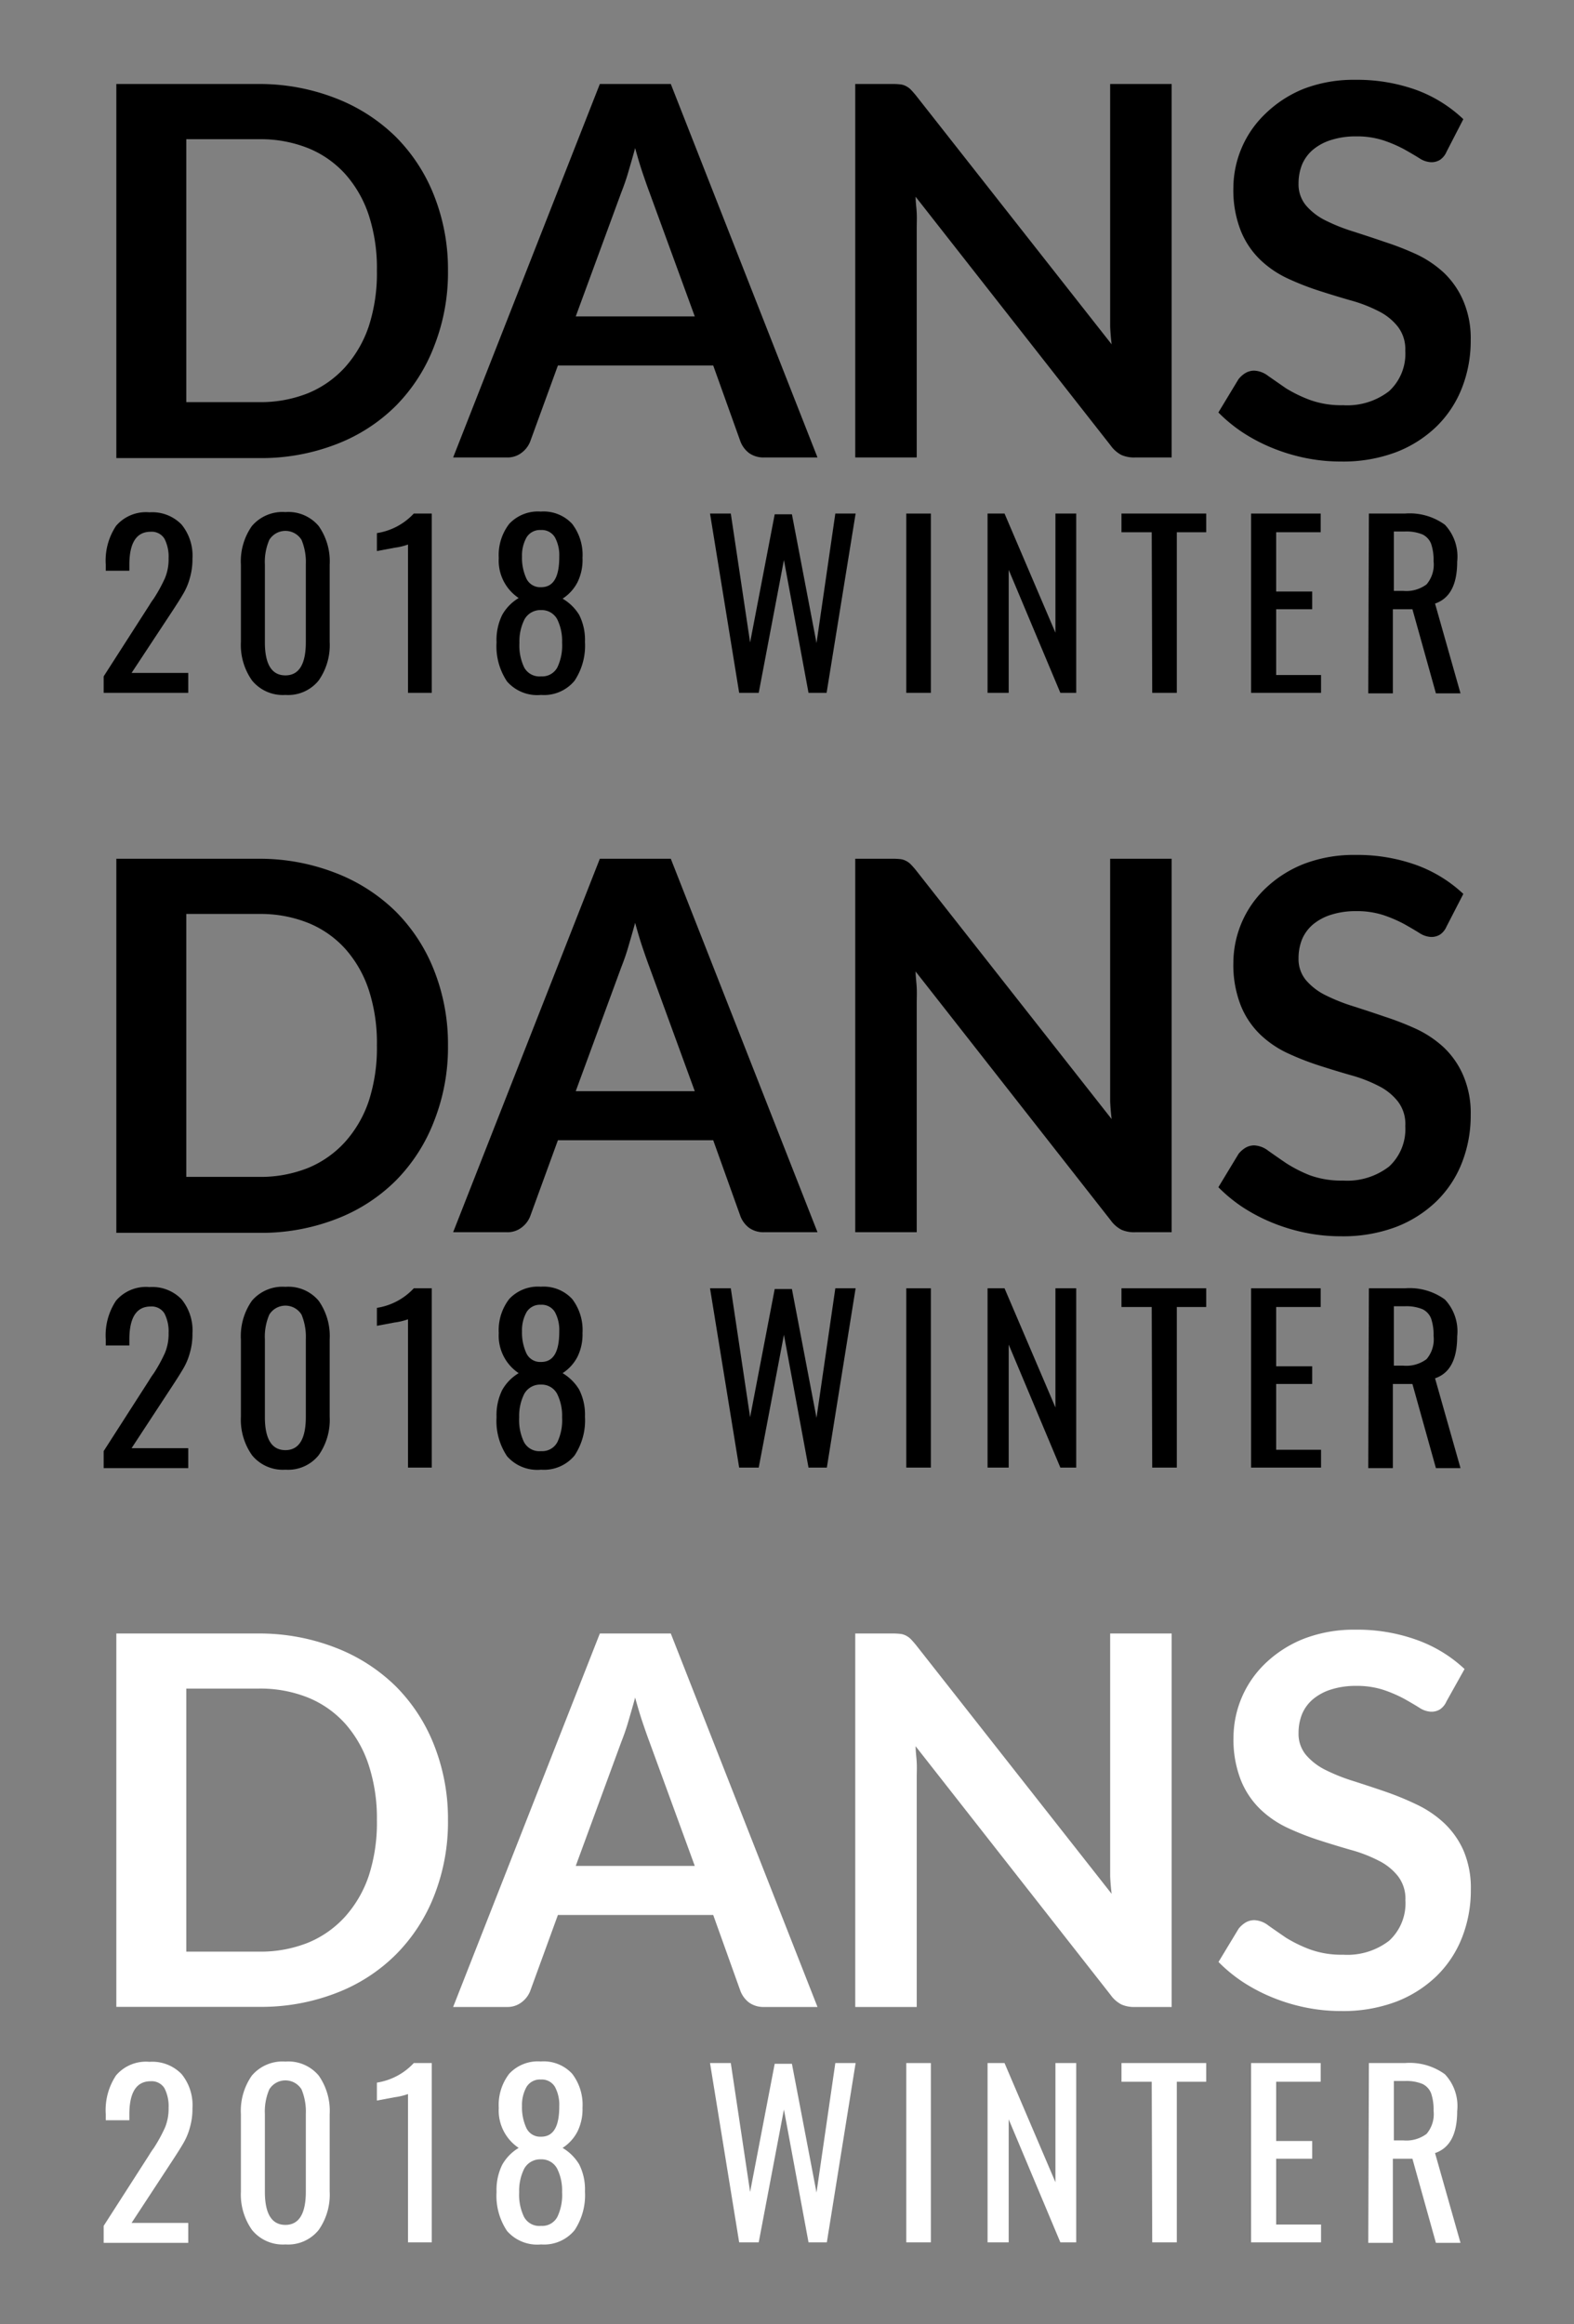 <svg version="1.1" xmlns="http://www.w3.org/2000/svg" xmlns:xlink="http://www.w3.org/1999/xlink" x="0px" y="0px"
	 width="128px" height="189px" viewBox="0 0 128 189" xml:space="preserve">
  <rect x="0" y="0" width="128" height="189" fill="#808080" stroke="none"/>
  <title>Logo sprites</title>
  <g id="Layer_3" data-name="Layer 3">
    <g>
      <g>
        <path d="M36.43,22a16.32,16.32,0,0,1-1.12,6.14A14,14,0,0,1,32.19,33a13.89,13.89,0,0,1-4.86,3.13,16.86,16.86,0,0,1-6.27,1.12H9.46V6.83h11.6A17.06,17.06,0,0,1,27.33,8a14.32,14.32,0,0,1,4.86,3.13,14,14,0,0,1,3.12,4.8A16.27,16.27,0,0,1,36.43,22Zm-5.78,0A13.87,13.87,0,0,0,30,17.53a9.52,9.52,0,0,0-1.91-3.36,8.25,8.25,0,0,0-3-2.11,10.41,10.41,0,0,0-4-.74H15.15V32.7h5.91a10.4,10.4,0,0,0,4-.73,8.37,8.37,0,0,0,3-2.11A9.52,9.52,0,0,0,30,26.5,13.94,13.94,0,0,0,30.65,22Z"/>
        <path d="M66.48,37.2H62.11a2,2,0,0,1-1.21-.37,2.17,2.17,0,0,1-.68-.91L58,29.72H45.37l-2.26,6.2a2.1,2.1,0,0,1-.67.88,1.87,1.87,0,0,1-1.2.4H36.85L48.78,6.83h5.77ZM46.82,25.73H56.5l-3.69-10.1c-.17-.45-.36-1-.56-1.59s-.4-1.27-.6-2c-.19.71-.39,1.38-.57,2s-.38,1.16-.56,1.62Z"/>
        <path d="M73.2,6.86a1.25,1.25,0,0,1,.45.13,1.53,1.53,0,0,1,.39.27c.12.12.26.28.42.47L90.4,28q-.09-.73-.12-1.44c0-.47,0-.9,0-1.31V6.83h5V37.2H92.31A2.56,2.56,0,0,1,91.2,37a2.5,2.5,0,0,1-.87-.76L74.46,16c0,.45.07.89.09,1.33s0,.84,0,1.21V37.2h-5V6.83h3A5.53,5.53,0,0,1,73.2,6.86Z"/>
        <path d="M117.63,12.35a1.49,1.49,0,0,1-.53.65,1.32,1.32,0,0,1-.73.19,1.88,1.88,0,0,1-.94-.32c-.35-.22-.76-.46-1.24-.73a11,11,0,0,0-1.67-.72,7,7,0,0,0-2.26-.33,6.56,6.56,0,0,0-2,.29,4.28,4.28,0,0,0-1.47.78,3.23,3.23,0,0,0-.9,1.21,4.11,4.11,0,0,0-.29,1.55,2.68,2.68,0,0,0,.6,1.78,5,5,0,0,0,1.58,1.22,14.84,14.84,0,0,0,2.25.9c.84.27,1.7.55,2.57.85a23.87,23.87,0,0,1,2.57,1,8.78,8.78,0,0,1,2.25,1.51A6.9,6.9,0,0,1,119,24.47a7.73,7.73,0,0,1,.6,3.21,10.47,10.47,0,0,1-.71,3.86,8.89,8.89,0,0,1-2.06,3.13,9.77,9.77,0,0,1-3.3,2.1,12.23,12.23,0,0,1-4.48.76,14.34,14.34,0,0,1-2.85-.28,15.06,15.06,0,0,1-2.7-.81,14.21,14.21,0,0,1-2.42-1.26,12.41,12.41,0,0,1-2-1.64l1.64-2.71a2.15,2.15,0,0,1,.55-.49,1.4,1.4,0,0,1,.73-.2,2,2,0,0,1,1.13.43q.62.43,1.44,1a11.08,11.08,0,0,0,1.95.95,7.5,7.5,0,0,0,2.7.43,5.56,5.56,0,0,0,3.74-1.14,4.13,4.13,0,0,0,1.32-3.29,3,3,0,0,0-.6-1.95,4.59,4.59,0,0,0-1.58-1.27,11.59,11.59,0,0,0-2.25-.87c-.84-.24-1.69-.5-2.56-.78a22.3,22.3,0,0,1-2.56-1,8.29,8.29,0,0,1-2.25-1.53,6.84,6.84,0,0,1-1.58-2.36,9,9,0,0,1-.6-3.5,8.39,8.39,0,0,1,2.59-6A9.62,9.62,0,0,1,106,7.23a11.35,11.35,0,0,1,4.22-.74,14.23,14.23,0,0,1,5,.84A11.14,11.14,0,0,1,119,9.69Z"/>
      </g>
      <g>
        <path d="M8.43,55l3.71-5.78a5.81,5.81,0,0,1,.36-.54A12.57,12.57,0,0,0,13.42,47a4,4,0,0,0,.29-1.6,3.17,3.17,0,0,0-.34-1.6,1.22,1.22,0,0,0-1.12-.56c-1.15,0-1.73.9-1.73,2.68v.49H8.6v-.5a5.09,5.09,0,0,1,.84-3.15,3.2,3.2,0,0,1,2.72-1.1,3.31,3.31,0,0,1,2.61,1,4,4,0,0,1,.88,2.78A5.38,5.38,0,0,1,15.44,47a5.16,5.16,0,0,1-.49,1.2q-.29.51-.9,1.44L10.7,54.72h4.61v1.62H8.43Z"/>
        <path d="M20.5,55.34a5,5,0,0,1-.91-3.14V45.92a5,5,0,0,1,.89-3.14,3.27,3.27,0,0,1,2.73-1.14,3.22,3.22,0,0,1,2.71,1.14,5,5,0,0,1,.89,3.14V52.2a5,5,0,0,1-.9,3.14,3.19,3.19,0,0,1-2.7,1.17A3.23,3.23,0,0,1,20.5,55.34Zm4.37-3.12V45.9a4.7,4.7,0,0,0-.35-2,1.54,1.54,0,0,0-2.62,0,4.53,4.53,0,0,0-.36,2v6.32c0,1.8.56,2.7,1.67,2.7S24.87,54,24.87,52.22Z"/>
        <path d="M33.18,44.28a5.24,5.24,0,0,1-1.09.26l-1.44.27V43.35a5.17,5.17,0,0,0,3-1.59h1.46V56.34H33.18Z"/>
        <path d="M41.23,55.41a5.14,5.14,0,0,1-.85-3.17A4.63,4.63,0,0,1,40.84,50a3.74,3.74,0,0,1,1.34-1.37,3.66,3.66,0,0,1-1.62-3.26,4.15,4.15,0,0,1,.85-2.77,3.19,3.19,0,0,1,2.57-1,3.16,3.16,0,0,1,2.55,1,4.15,4.15,0,0,1,.84,2.77,4.08,4.08,0,0,1-.42,2,3.49,3.49,0,0,1-1.2,1.31A3.87,3.87,0,0,1,47.1,50a4.52,4.52,0,0,1,.47,2.2,5.15,5.15,0,0,1-.85,3.16A3.22,3.22,0,0,1,44,56.51,3.26,3.26,0,0,1,41.23,55.41Zm4.1-1.15a4.15,4.15,0,0,0,.38-2,4,4,0,0,0-.4-1.91A1.43,1.43,0,0,0,44,49.61a1.48,1.48,0,0,0-1.35.76,4,4,0,0,0-.41,1.91,4.14,4.14,0,0,0,.39,2A1.41,1.41,0,0,0,44,55,1.39,1.39,0,0,0,45.33,54.26Zm.15-9a3.05,3.05,0,0,0-.35-1.56,1.24,1.24,0,0,0-1.15-.6,1.27,1.27,0,0,0-1.16.6,3,3,0,0,0-.37,1.56,4,4,0,0,0,.35,1.77,1.24,1.24,0,0,0,1.18.72C45,47.76,45.48,46.94,45.48,45.29Z"/>
        <path d="M57.74,41.76h1.69L61,52.24l2-10.42H64.4l2,10.47,1.53-10.53h1.65L67.22,56.34H65.75l-2-10.8-2.05,10.8H60.11Z"/>
        <path d="M73.7,41.76h2V56.34h-2Z"/>
        <path d="M80.31,41.76h1.38l4.14,9.69V41.76h1.69V56.34H86.23l-4.2-10v10H80.31Z"/>
        <path d="M93.66,43.28H91.2V41.76h6.89v1.52H95.7V56.34h-2Z"/>
        <path d="M101.74,41.76h5.66v1.52h-3.62V48.1h2.93v1.44h-2.93v5.35h3.65v1.45h-5.69Z"/>
        <path d="M111.32,41.76h2.93a4.87,4.87,0,0,1,3.25.91,3.77,3.77,0,0,1,1,3c0,1.88-.6,3-1.8,3.41l2.07,7.3h-2l-1.91-6.84h-1.59v6.84h-2Zm2.81,6.29a2.74,2.74,0,0,0,1.88-.53,2.48,2.48,0,0,0,.57-1.89,4.06,4.06,0,0,0-.2-1.41,1.41,1.41,0,0,0-.7-.76,3.42,3.42,0,0,0-1.43-.24h-.9v4.83Z"/>
      </g>
    </g>
    <g>
      <g>
        <path d="M36.43,85a16.32,16.32,0,0,1-1.12,6.14A14,14,0,0,1,32.19,96a13.89,13.89,0,0,1-4.86,3.13,16.86,16.86,0,0,1-6.27,1.12H9.46V69.83h11.6A17.06,17.06,0,0,1,27.33,71a14.32,14.32,0,0,1,4.86,3.13,14,14,0,0,1,3.12,4.8A16.27,16.27,0,0,1,36.43,85Zm-5.78,0A13.87,13.87,0,0,0,30,80.53a9.52,9.52,0,0,0-1.91-3.36,8.25,8.25,0,0,0-3-2.11,10.41,10.41,0,0,0-4-.74H15.15V95.7h5.91a10.4,10.4,0,0,0,4-.73,8.37,8.37,0,0,0,3-2.11A9.52,9.52,0,0,0,30,89.5,13.94,13.94,0,0,0,30.65,85Z"/>
        <path d="M66.48,100.2H62.11a2,2,0,0,1-1.21-.37,2.17,2.17,0,0,1-.68-.91L58,92.72H45.37l-2.26,6.2a2.1,2.1,0,0,1-.67.88,1.87,1.87,0,0,1-1.2.4H36.85L48.78,69.83h5.77ZM46.82,88.73H56.5l-3.69-10.1c-.17-.45-.36-1-.56-1.59s-.4-1.27-.6-2c-.19.71-.39,1.38-.57,2s-.38,1.16-.56,1.62Z"/>
        <path d="M73.2,69.86a1.25,1.25,0,0,1,.45.13,1.53,1.53,0,0,1,.39.27c.12.12.26.28.42.47L90.4,91q-.09-.74-.12-1.44c0-.47,0-.9,0-1.31V69.83h5V100.2H92.31A2.56,2.56,0,0,1,91.2,100a2.5,2.5,0,0,1-.87-.76L74.46,79c0,.45.07.89.09,1.33s0,.84,0,1.21V100.2h-5V69.83h3A5.53,5.53,0,0,1,73.2,69.86Z"/>
        <path d="M117.63,75.35a1.49,1.49,0,0,1-.53.65,1.32,1.32,0,0,1-.73.19,1.88,1.88,0,0,1-.94-.32c-.35-.22-.76-.46-1.24-.73a11,11,0,0,0-1.67-.72,7,7,0,0,0-2.26-.33,6.56,6.56,0,0,0-2,.29,4.28,4.28,0,0,0-1.47.78,3.23,3.23,0,0,0-.9,1.21,4.11,4.11,0,0,0-.29,1.55,2.68,2.68,0,0,0,.6,1.78,5,5,0,0,0,1.58,1.22,14.84,14.84,0,0,0,2.25.9c.84.27,1.7.55,2.57.85a23.87,23.87,0,0,1,2.57,1,8.78,8.78,0,0,1,2.25,1.51A6.9,6.9,0,0,1,119,87.47a7.73,7.73,0,0,1,.6,3.21,10.47,10.47,0,0,1-.71,3.86,8.89,8.89,0,0,1-2.06,3.13,9.77,9.77,0,0,1-3.3,2.1,12.23,12.23,0,0,1-4.48.76,14.34,14.34,0,0,1-2.85-.28,15.06,15.06,0,0,1-2.7-.81,14.21,14.21,0,0,1-2.42-1.26,12.41,12.41,0,0,1-2-1.64l1.64-2.71a2.15,2.15,0,0,1,.55-.49,1.4,1.4,0,0,1,.73-.2,2,2,0,0,1,1.13.43q.62.44,1.44,1a11.08,11.08,0,0,0,1.95,1,7.5,7.5,0,0,0,2.7.43,5.56,5.56,0,0,0,3.74-1.14,4.13,4.13,0,0,0,1.32-3.29,3,3,0,0,0-.6-2,4.59,4.59,0,0,0-1.58-1.27,11.59,11.59,0,0,0-2.25-.87c-.84-.24-1.69-.5-2.56-.78a22.3,22.3,0,0,1-2.56-1,8.29,8.29,0,0,1-2.25-1.53,6.84,6.84,0,0,1-1.58-2.36,9,9,0,0,1-.6-3.5,8.39,8.39,0,0,1,2.59-6,9.62,9.62,0,0,1,3.12-2,11.35,11.35,0,0,1,4.22-.74,14.23,14.23,0,0,1,5,.84A11.14,11.14,0,0,1,119,72.69Z"/>
      </g>
      <g>
        <path d="M8.43,118l3.71-5.78a5.81,5.81,0,0,1,.36-.54,12.57,12.57,0,0,0,.92-1.68,4,4,0,0,0,.29-1.6,3.17,3.17,0,0,0-.34-1.6,1.22,1.22,0,0,0-1.12-.56c-1.15,0-1.73.9-1.73,2.68v.49H8.6v-.5a5.09,5.09,0,0,1,.84-3.15,3.2,3.2,0,0,1,2.72-1.1,3.31,3.31,0,0,1,2.61,1,4,4,0,0,1,.88,2.78,5.38,5.38,0,0,1-.21,1.57,5.16,5.16,0,0,1-.49,1.2q-.29.51-.9,1.44l-3.35,5.11h4.61v1.62H8.43Z"/>
        <path d="M20.5,118.34a5,5,0,0,1-.91-3.14v-6.28a5,5,0,0,1,.89-3.14,3.27,3.27,0,0,1,2.73-1.14,3.22,3.22,0,0,1,2.71,1.14,5,5,0,0,1,.89,3.14v6.28a5,5,0,0,1-.9,3.14,3.19,3.19,0,0,1-2.7,1.17A3.23,3.23,0,0,1,20.5,118.34Zm4.37-3.12V108.9a4.7,4.7,0,0,0-.35-2,1.54,1.54,0,0,0-2.62,0,4.53,4.53,0,0,0-.36,2v6.32c0,1.8.56,2.7,1.67,2.7S24.87,117,24.87,115.22Z"/>
        <path d="M33.18,107.28a5.24,5.24,0,0,1-1.09.26l-1.44.27v-1.46a5.17,5.17,0,0,0,3-1.59h1.46v14.58H33.18Z"/>
        <path d="M41.23,118.41a5.14,5.14,0,0,1-.85-3.17,4.63,4.63,0,0,1,.46-2.21,3.74,3.74,0,0,1,1.34-1.37,3.66,3.66,0,0,1-1.62-3.26,4.15,4.15,0,0,1,.85-2.77,3.19,3.19,0,0,1,2.57-1,3.16,3.16,0,0,1,2.55,1,4.15,4.15,0,0,1,.84,2.77,4.08,4.08,0,0,1-.42,1.95,3.49,3.49,0,0,1-1.2,1.31A3.87,3.87,0,0,1,47.1,113a4.52,4.52,0,0,1,.47,2.2,5.15,5.15,0,0,1-.85,3.16A3.22,3.22,0,0,1,44,119.51,3.26,3.26,0,0,1,41.23,118.41Zm4.1-1.15a4.15,4.15,0,0,0,.38-2,4,4,0,0,0-.4-1.91,1.43,1.43,0,0,0-1.33-.76,1.48,1.48,0,0,0-1.35.76,4,4,0,0,0-.41,1.91,4.14,4.14,0,0,0,.39,2A1.41,1.41,0,0,0,44,118,1.39,1.39,0,0,0,45.33,117.26Zm.15-9a3.05,3.05,0,0,0-.35-1.56,1.24,1.24,0,0,0-1.15-.6,1.27,1.27,0,0,0-1.16.6,3,3,0,0,0-.37,1.56,4,4,0,0,0,.35,1.77,1.24,1.24,0,0,0,1.18.72C45,110.76,45.48,109.94,45.48,108.29Z"/>
        <path d="M57.74,104.76h1.69L61,115.24l2-10.42H64.4l2,10.47,1.53-10.53h1.65l-2.34,14.58H65.75l-2-10.8-2.05,10.8H60.11Z"/>
        <path d="M73.7,104.76h2v14.58h-2Z"/>
        <path d="M80.31,104.76h1.38l4.14,9.69v-9.69h1.69v14.58H86.23l-4.2-10v10H80.31Z"/>
        <path d="M93.66,106.28H91.2v-1.52h6.89v1.52H95.7v13.06h-2Z"/>
        <path d="M101.74,104.76h5.66v1.52h-3.62v4.82h2.93v1.44h-2.93v5.35h3.65v1.45h-5.69Z"/>
        <path d="M111.32,104.76h2.93a4.87,4.87,0,0,1,3.25.91,3.77,3.77,0,0,1,1,3c0,1.88-.6,3-1.8,3.41l2.07,7.3h-2l-1.91-6.84h-1.59v6.84h-2Zm2.81,6.29a2.74,2.74,0,0,0,1.88-.53,2.48,2.48,0,0,0,.57-1.89,4.06,4.06,0,0,0-.2-1.41,1.41,1.41,0,0,0-.7-.76,3.42,3.42,0,0,0-1.43-.24h-.9v4.83Z"/>
      </g>
    </g>
    <g>
      <g>
        <path d="M36.43,148a16.32,16.32,0,0,1-1.12,6.14,14,14,0,0,1-3.12,4.8,13.89,13.89,0,0,1-4.86,3.13,16.86,16.86,0,0,1-6.27,1.12H9.46V132.83h11.6A17.06,17.06,0,0,1,27.33,134a14.32,14.32,0,0,1,4.86,3.13,14,14,0,0,1,3.12,4.8A16.27,16.27,0,0,1,36.43,148Zm-5.78,0a13.87,13.87,0,0,0-.67-4.48,9.52,9.52,0,0,0-1.91-3.36,8.25,8.25,0,0,0-3-2.11,10.41,10.41,0,0,0-4-.74H15.15V158.7h5.91a10.4,10.4,0,0,0,4-.73,8.37,8.37,0,0,0,3-2.11A9.52,9.52,0,0,0,30,152.5,13.94,13.94,0,0,0,30.65,148Z" style="fill: #fff"/>
        <path d="M66.48,163.2H62.11a2,2,0,0,1-1.21-.37,2.17,2.17,0,0,1-.68-.91L58,155.72H45.37l-2.26,6.2a2.1,2.1,0,0,1-.67.88,1.87,1.87,0,0,1-1.2.4H36.85l11.93-30.37h5.77ZM46.82,151.73H56.5l-3.69-10.1c-.17-.45-.36-1-.56-1.59s-.4-1.27-.6-2c-.19.71-.39,1.38-.57,2s-.38,1.16-.56,1.62Z" style="fill: #fff"/>
        <path d="M73.2,132.86a1.25,1.25,0,0,1,.45.13,1.53,1.53,0,0,1,.39.27c.12.12.26.28.42.47L90.4,154q-.09-.73-.12-1.44c0-.47,0-.9,0-1.31V132.83h5V163.2H92.31A2.56,2.56,0,0,1,91.2,163a2.5,2.5,0,0,1-.87-.76L74.46,142c0,.45.07.89.09,1.33s0,.84,0,1.21V163.2h-5V132.83h3A5.53,5.53,0,0,1,73.2,132.86Z" style="fill: #fff"/>
        <path d="M117.63,138.35a1.49,1.49,0,0,1-.53.65,1.32,1.32,0,0,1-.73.19,1.88,1.88,0,0,1-.94-.32c-.35-.22-.76-.46-1.24-.73a11,11,0,0,0-1.67-.72,7,7,0,0,0-2.26-.33,6.56,6.56,0,0,0-2,.29,4.28,4.28,0,0,0-1.47.78,3.23,3.23,0,0,0-.9,1.21,4.11,4.11,0,0,0-.29,1.55,2.68,2.68,0,0,0,.6,1.78,5,5,0,0,0,1.58,1.22,14.84,14.84,0,0,0,2.25.9c.84.27,1.7.55,2.57.85a23.87,23.87,0,0,1,2.57,1.05,8.78,8.78,0,0,1,2.25,1.51,6.9,6.9,0,0,1,1.59,2.24,7.73,7.73,0,0,1,.6,3.21,10.47,10.47,0,0,1-.71,3.86,8.89,8.89,0,0,1-2.06,3.13,9.77,9.77,0,0,1-3.3,2.1,12.23,12.23,0,0,1-4.48.76,14.34,14.34,0,0,1-2.85-.28,15.06,15.06,0,0,1-2.7-.81,14.21,14.21,0,0,1-2.42-1.26,12.41,12.41,0,0,1-2-1.64l1.64-2.71a2.15,2.15,0,0,1,.55-.49,1.4,1.4,0,0,1,.73-.2,2,2,0,0,1,1.13.43q.62.44,1.44,1a11.08,11.08,0,0,0,1.95.95,7.5,7.5,0,0,0,2.7.43,5.56,5.56,0,0,0,3.74-1.14,4.13,4.13,0,0,0,1.32-3.29,3,3,0,0,0-.6-1.95,4.59,4.59,0,0,0-1.58-1.27,11.59,11.59,0,0,0-2.25-.87c-.84-.24-1.69-.5-2.56-.78a22.3,22.3,0,0,1-2.56-1,8.29,8.29,0,0,1-2.25-1.53,6.84,6.84,0,0,1-1.58-2.36,9,9,0,0,1-.6-3.5,8.39,8.39,0,0,1,2.59-6,9.62,9.62,0,0,1,3.12-2,11.35,11.35,0,0,1,4.22-.74,14.23,14.23,0,0,1,5,.84,11.14,11.14,0,0,1,3.86,2.36Z" style="fill: #fff"/>
      </g>
      <g>
        <path d="M8.43,181l3.71-5.78a5.81,5.81,0,0,1,.36-.54,12.57,12.57,0,0,0,.92-1.68,4,4,0,0,0,.29-1.6,3.17,3.17,0,0,0-.34-1.6,1.22,1.22,0,0,0-1.12-.56c-1.15,0-1.73.9-1.73,2.68v.49H8.6v-.5a5.09,5.09,0,0,1,.84-3.15,3.2,3.2,0,0,1,2.72-1.1,3.31,3.31,0,0,1,2.61,1,4,4,0,0,1,.88,2.78,5.38,5.38,0,0,1-.21,1.57,5.16,5.16,0,0,1-.49,1.2q-.29.51-.9,1.44l-3.35,5.11h4.61v1.62H8.43Z" style="fill: #fff"/>
        <path d="M20.5,181.34a5,5,0,0,1-.91-3.14v-6.28a5,5,0,0,1,.89-3.14,3.27,3.27,0,0,1,2.73-1.14,3.22,3.22,0,0,1,2.71,1.14,5,5,0,0,1,.89,3.14v6.28a5,5,0,0,1-.9,3.14,3.19,3.19,0,0,1-2.7,1.17A3.23,3.23,0,0,1,20.5,181.34Zm4.37-3.12V171.9a4.7,4.7,0,0,0-.35-2,1.54,1.54,0,0,0-2.62,0,4.53,4.53,0,0,0-.36,2v6.32c0,1.8.56,2.7,1.67,2.7S24.87,180,24.87,178.22Z" style="fill: #fff"/>
        <path d="M33.18,170.28a5.24,5.24,0,0,1-1.09.26l-1.44.27v-1.46a5.17,5.17,0,0,0,3-1.59h1.46v14.58H33.18Z" style="fill: #fff"/>
        <path d="M41.23,181.41a5.14,5.14,0,0,1-.85-3.17,4.63,4.63,0,0,1,.46-2.21,3.74,3.74,0,0,1,1.34-1.37,3.66,3.66,0,0,1-1.62-3.26,4.15,4.15,0,0,1,.85-2.77,3.19,3.19,0,0,1,2.57-1,3.16,3.16,0,0,1,2.55,1,4.15,4.15,0,0,1,.84,2.77,4.08,4.08,0,0,1-.42,1.95,3.49,3.49,0,0,1-1.2,1.31A3.87,3.87,0,0,1,47.1,176a4.52,4.52,0,0,1,.47,2.2,5.15,5.15,0,0,1-.85,3.16A3.22,3.22,0,0,1,44,182.51,3.26,3.26,0,0,1,41.23,181.41Zm4.1-1.15a4.15,4.15,0,0,0,.38-2,4,4,0,0,0-.4-1.91,1.43,1.43,0,0,0-1.33-.76,1.48,1.48,0,0,0-1.35.76,4,4,0,0,0-.41,1.91,4.14,4.14,0,0,0,.39,2A1.41,1.41,0,0,0,44,181,1.39,1.39,0,0,0,45.33,180.26Zm.15-9a3.05,3.05,0,0,0-.35-1.56,1.24,1.24,0,0,0-1.15-.6,1.27,1.27,0,0,0-1.16.6,3,3,0,0,0-.37,1.56,4,4,0,0,0,.35,1.77,1.24,1.24,0,0,0,1.18.72C45,173.76,45.48,172.94,45.48,171.29Z" style="fill: #fff"/>
        <path d="M57.74,167.76h1.69L61,178.24l2-10.42H64.4l2,10.47,1.53-10.53h1.65l-2.34,14.58H65.75l-2-10.8-2.05,10.8H60.11Z" style="fill: #fff"/>
        <path d="M73.7,167.76h2v14.58h-2Z" style="fill: #fff"/>
        <path d="M80.31,167.76h1.38l4.14,9.69v-9.69h1.69v14.58H86.23l-4.2-10v10H80.31Z" style="fill: #fff"/>
        <path d="M93.66,169.28H91.2v-1.52h6.89v1.52H95.7v13.06h-2Z" style="fill: #fff"/>
        <path d="M101.74,167.76h5.66v1.52h-3.62v4.82h2.93v1.44h-2.93v5.35h3.65v1.45h-5.69Z" style="fill: #fff"/>
        <path d="M111.32,167.76h2.93a4.87,4.87,0,0,1,3.25.91,3.77,3.77,0,0,1,1,3c0,1.88-.6,3-1.8,3.41l2.07,7.3h-2l-1.91-6.84h-1.59v6.84h-2Zm2.81,6.29a2.74,2.74,0,0,0,1.88-.53,2.48,2.48,0,0,0,.57-1.89,4.06,4.06,0,0,0-.2-1.41,1.41,1.41,0,0,0-.7-.76,3.42,3.42,0,0,0-1.43-.24h-.9v4.83Z" style="fill: #fff"/>
      </g>
    </g>
  </g>
</svg>
